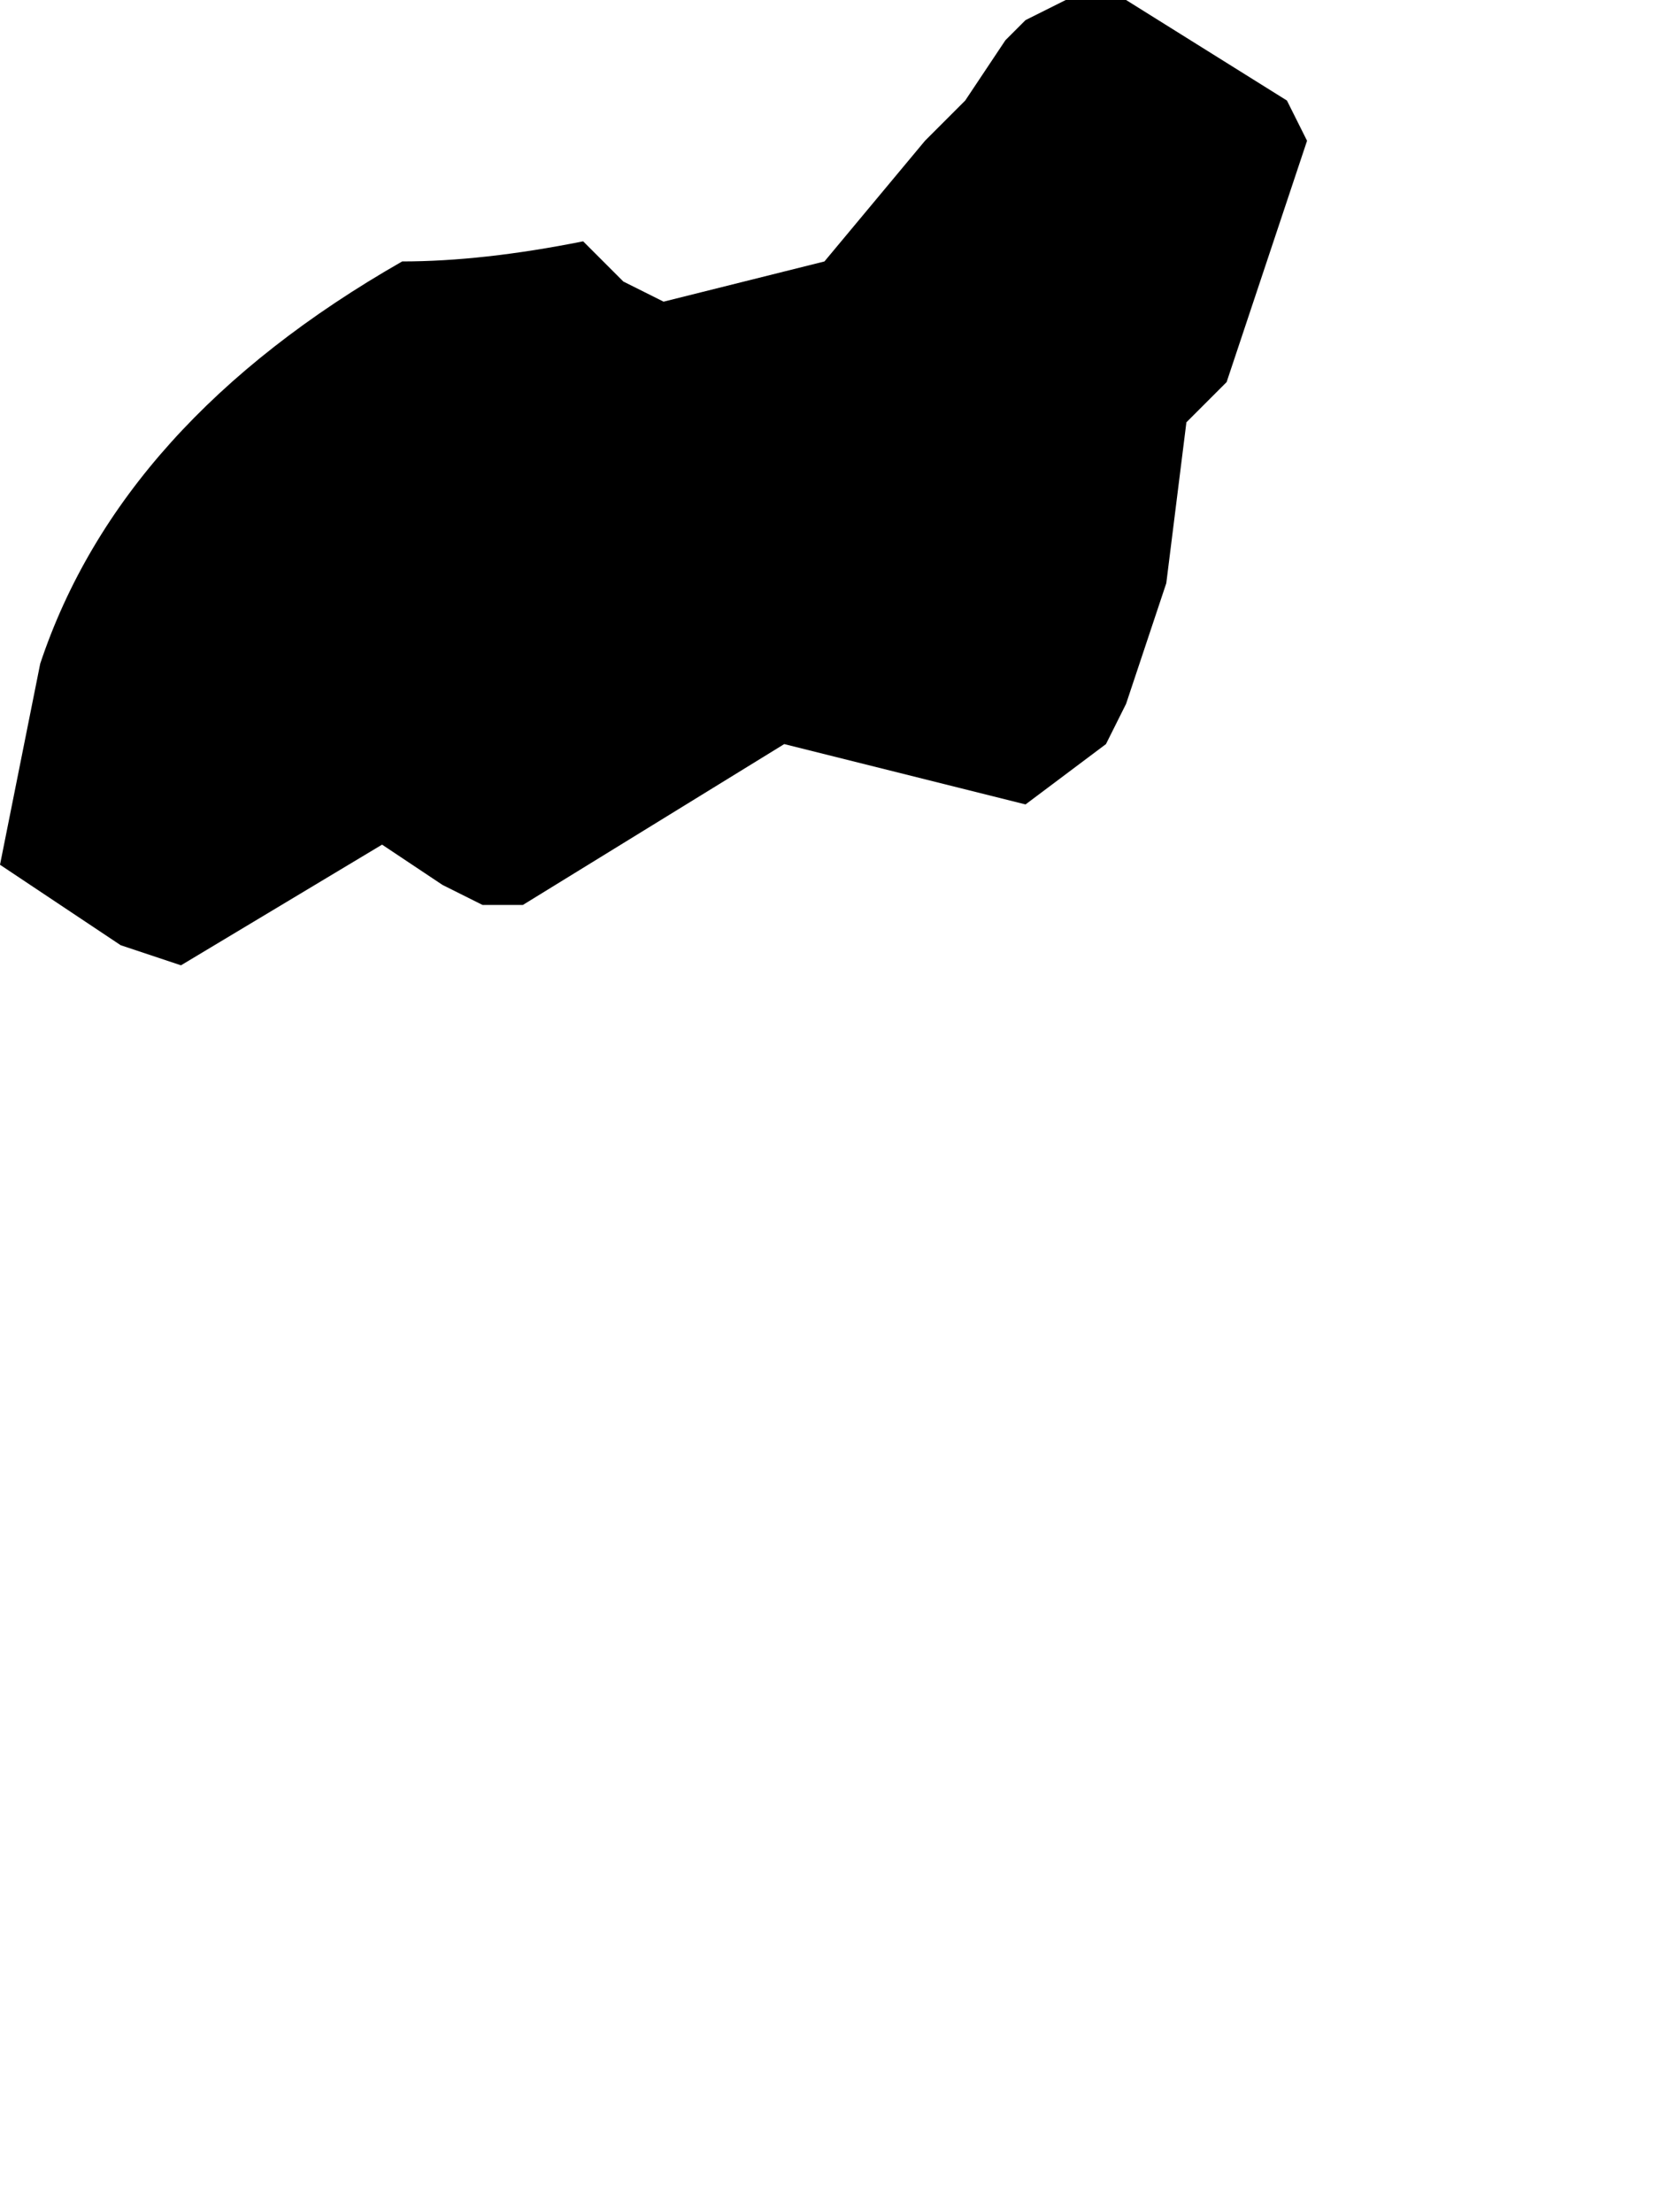 <?xml version="1.0" encoding="UTF-8" standalone="no"?>
<svg xmlns:xlink="http://www.w3.org/1999/xlink" height="5.5px" width="4.15px" xmlns="http://www.w3.org/2000/svg">
  <g transform="matrix(1.0, 0.0, 0.0, 1.0, -0.2, -13.3)">
    <path d="M0.2 15.45 L0.5 15.65 0.65 15.7 1.15 15.4 1.15 15.4 1.3 15.5 1.4 15.55 1.5 15.55 1.5 15.55 2.15 15.15 2.75 15.3 2.95 15.15 3.0 15.05 3.1 14.75 3.15 14.35 3.25 14.25 3.45 13.65 3.4 13.55 3.0 13.3 2.85 13.3 2.75 13.35 2.7 13.4 2.6 13.55 2.5 13.65 2.25 13.95 1.85 14.05 1.75 14.0 1.65 13.9 Q1.4 13.95 1.2 13.95 0.5 14.35 0.3 14.95 L0.2 15.45" fill="#000000" fill-rule="evenodd" stroke="none">
      <animate attributeName="fill" dur="2s" repeatCount="indefinite" values="#000000;#000001"/>
      <animate attributeName="fill-opacity" dur="2s" repeatCount="indefinite" values="1.0;1.0"/>
      <animate attributeName="d" dur="2s" repeatCount="indefinite" values="M0.2 15.45 L0.5 15.65 0.65 15.7 1.15 15.4 1.15 15.4 1.3 15.5 1.4 15.55 1.5 15.55 1.5 15.55 2.15 15.15 2.75 15.3 2.95 15.15 3.0 15.05 3.1 14.75 3.15 14.35 3.25 14.25 3.45 13.65 3.4 13.55 3.0 13.3 2.85 13.3 2.75 13.35 2.7 13.4 2.6 13.55 2.5 13.65 2.25 13.95 1.85 14.05 1.75 14.0 1.65 13.9 Q1.4 13.95 1.2 13.95 0.5 14.35 0.3 14.95 L0.2 15.45;M1.15 18.1 L1.2 18.55 1.4 18.7 2.0 18.6 2.0 18.55 2.1 18.45 2.1 18.45 2.1 18.35 2.1 18.35 2.8 18.25 3.25 17.9 3.45 17.95 3.65 17.95 3.95 17.9 4.3 17.65 4.35 17.3 4.25 16.7 4.15 16.6 4.05 16.55 3.95 16.45 3.85 16.35 3.8 16.35 3.65 16.3 3.5 16.35 3.15 16.6 2.85 16.95 2.75 17.05 2.65 17.1 Q2.35 16.95 2.1 16.95 1.5 16.9 1.2 17.7 L1.15 18.1"/>
    </path>
    <path d="M0.2 15.45 L0.3 14.95 Q0.5 14.35 1.2 13.95 1.4 13.95 1.65 13.9 L1.75 14.0 1.85 14.05 2.25 13.95 2.5 13.65 2.6 13.55 2.7 13.4 2.75 13.35 2.85 13.3 3.0 13.3 3.4 13.55 3.45 13.65 3.25 14.25 3.15 14.35 3.1 14.75 3.0 15.05 2.95 15.15 2.75 15.3 2.15 15.15 1.5 15.55 1.5 15.55 1.4 15.55 1.3 15.5 1.15 15.4 1.15 15.4 0.65 15.7 0.5 15.65 0.2 15.45" fill="none" stroke="#000000" stroke-linecap="round" stroke-linejoin="round" stroke-opacity="0.0" stroke-width="1.0">
      <animate attributeName="stroke" dur="2s" repeatCount="indefinite" values="#000000;#000001"/>
      <animate attributeName="stroke-width" dur="2s" repeatCount="indefinite" values="0.0;0.0"/>
      <animate attributeName="fill-opacity" dur="2s" repeatCount="indefinite" values="0.0;0.0"/>
      <animate attributeName="d" dur="2s" repeatCount="indefinite" values="M0.2 15.45 L0.3 14.95 Q0.5 14.35 1.2 13.95 1.4 13.95 1.65 13.9 L1.75 14.0 1.85 14.05 2.25 13.95 2.5 13.65 2.6 13.55 2.7 13.4 2.75 13.35 2.85 13.3 3.0 13.3 3.4 13.55 3.45 13.65 3.25 14.25 3.15 14.35 3.1 14.75 3.0 15.05 2.95 15.15 2.75 15.3 2.15 15.15 1.5 15.55 1.5 15.55 1.4 15.55 1.3 15.5 1.15 15.4 1.15 15.4 0.65 15.7 0.5 15.65 0.2 15.45;M1.15 18.1 L1.2 17.7 Q1.5 16.9 2.1 16.95 2.35 16.95 2.65 17.1 L2.75 17.05 2.85 16.95 3.15 16.6 3.5 16.35 3.65 16.3 3.8 16.35 3.85 16.35 3.95 16.45 4.05 16.55 4.15 16.6 4.25 16.7 4.35 17.3 4.3 17.65 3.95 17.9 3.65 17.95 3.45 17.95 3.25 17.9 2.8 18.25 2.1 18.35 2.1 18.35 2.1 18.45 2.1 18.45 2.0 18.55 2.0 18.6 1.4 18.7 1.2 18.55 1.15 18.1"/>
    </path>
  </g>
</svg>
